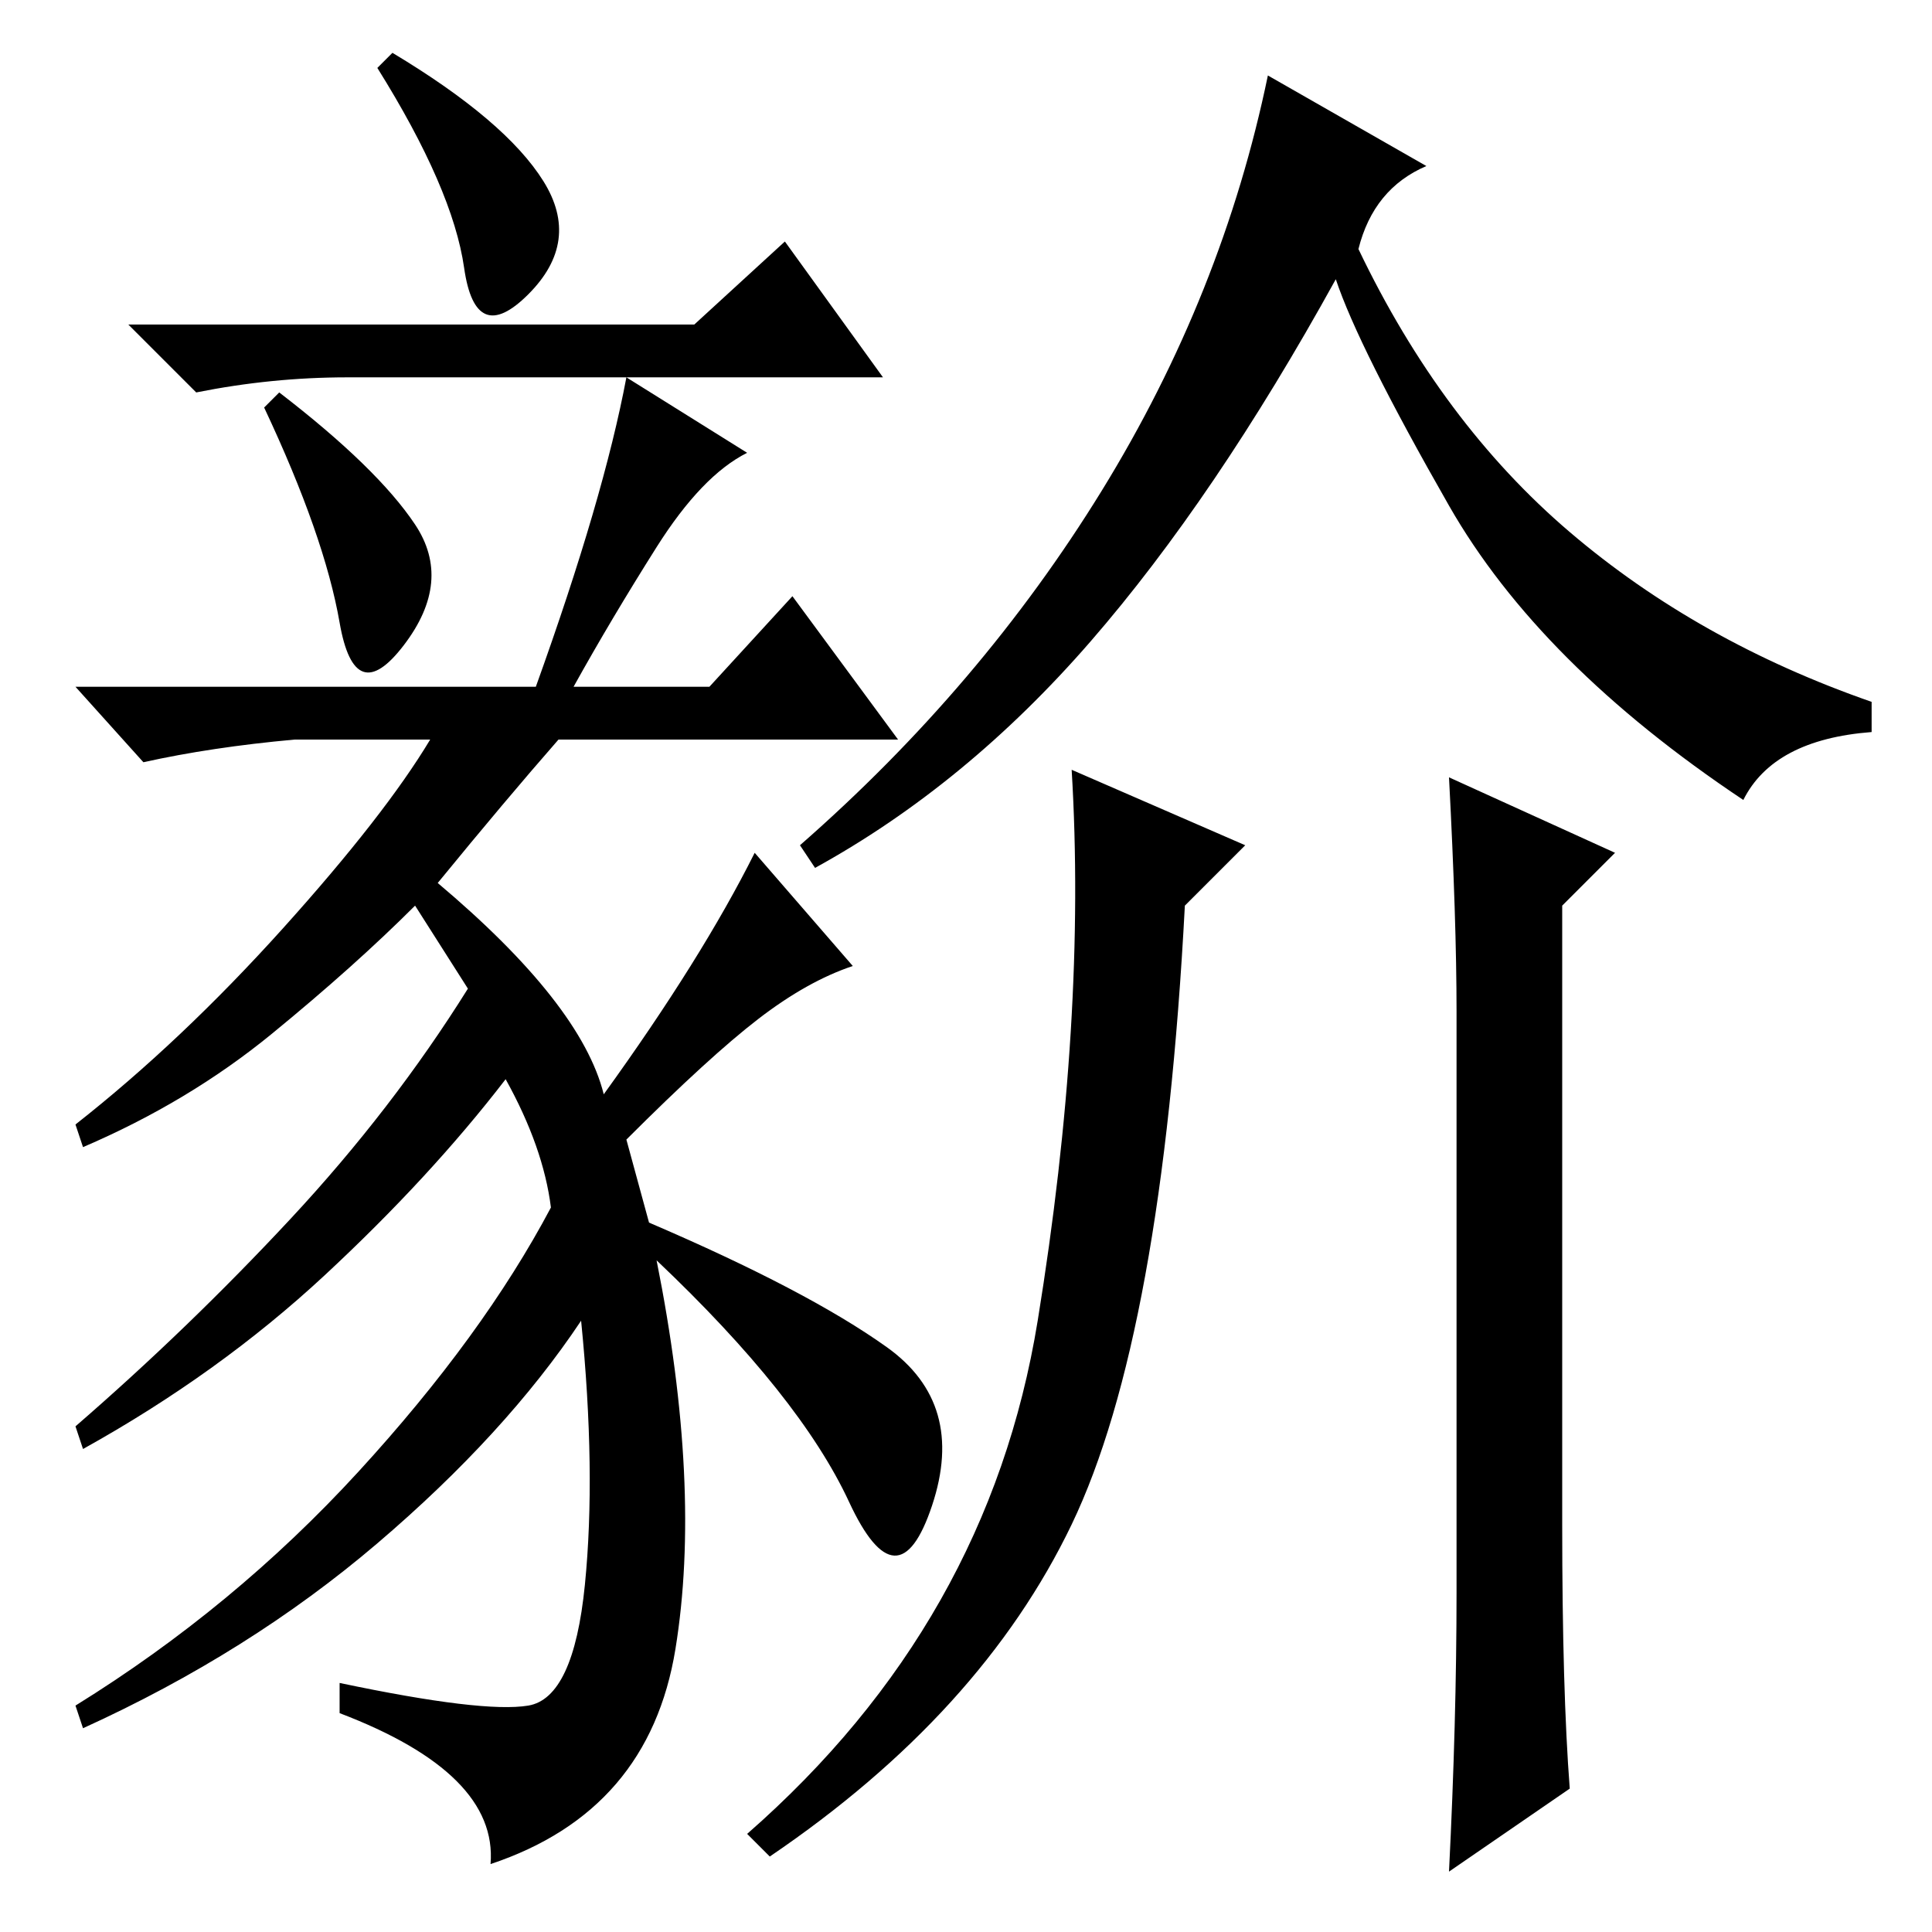 <?xml version="1.0" standalone="no"?>
<!DOCTYPE svg PUBLIC "-//W3C//DTD SVG 1.1//EN" "http://www.w3.org/Graphics/SVG/1.1/DTD/svg11.dtd" >
<svg xmlns="http://www.w3.org/2000/svg" xmlns:xlink="http://www.w3.org/1999/xlink" version="1.1" viewBox="0 -36 256 256">
  <g transform="matrix(1 0 0 -1 0 220)">
   <path fill="currentColor"
d="M189 234q-7 -3 -9 -11q11 -23 28 -37.5t40 -22.5v-4q-13 -1 -17 -9q-27 18 -39 39t-15 30q-16 -29 -32.5 -48t-36.5 -30l-2 3q24 21 40 47t22 55zM137.5 81q6.5 40 4.5 73l23 -10l-8 -8q-3 -57 -15 -82t-40 -44l-3 3q32 28 38.5 68zM193 45v77q0 12 -1 31l22 -10l-7 -7
v-82q0 -22 1 -35l-16 -11q1 20 1 37zM72 232q5 -8 -2 -15t-8.5 3.5t-11.5 26.5l2 2q15 -9 20 -17zM55 186.5q5 -7.5 -1.5 -16t-8.5 3t-10 28.5l2 2q13 -10 18 -17.5zM92 213l12 11l13 -18h-71q-10 0 -20 -2l-9 9h75zM99 196q-6 -3 -12 -12.5t-11 -18.5h18l11 12l14 -19h-45
q-7 -8 -16 -19q19 -16 22 -28q13 18 20 32l13 -15q-6 -2 -12.5 -7t-17.5 -16l3 -11q21 -9 31.5 -16.5t6 -21t-11 0.5t-25.5 32q6 -30 2.5 -51.5t-24.5 -28.5q1 12 -20 20v4q19 -4 25 -3t7.5 16t-0.5 35q-10 -15 -27 -29.5t-39 -24.5l-1 3q21 13 37.5 31t25.5 35q-1 8 -6 17
q-10 -13 -24 -26t-32 -23l-1 3q15 13 28.5 27.5t23.5 30.5l-7 11q-8 -8 -19 -17t-25 -15l-1 3q14 11 27.5 26t19.5 25h-18q-11 -1 -20 -3l-9 10h61q9 25 12 41z" />
  </g>

</svg>
